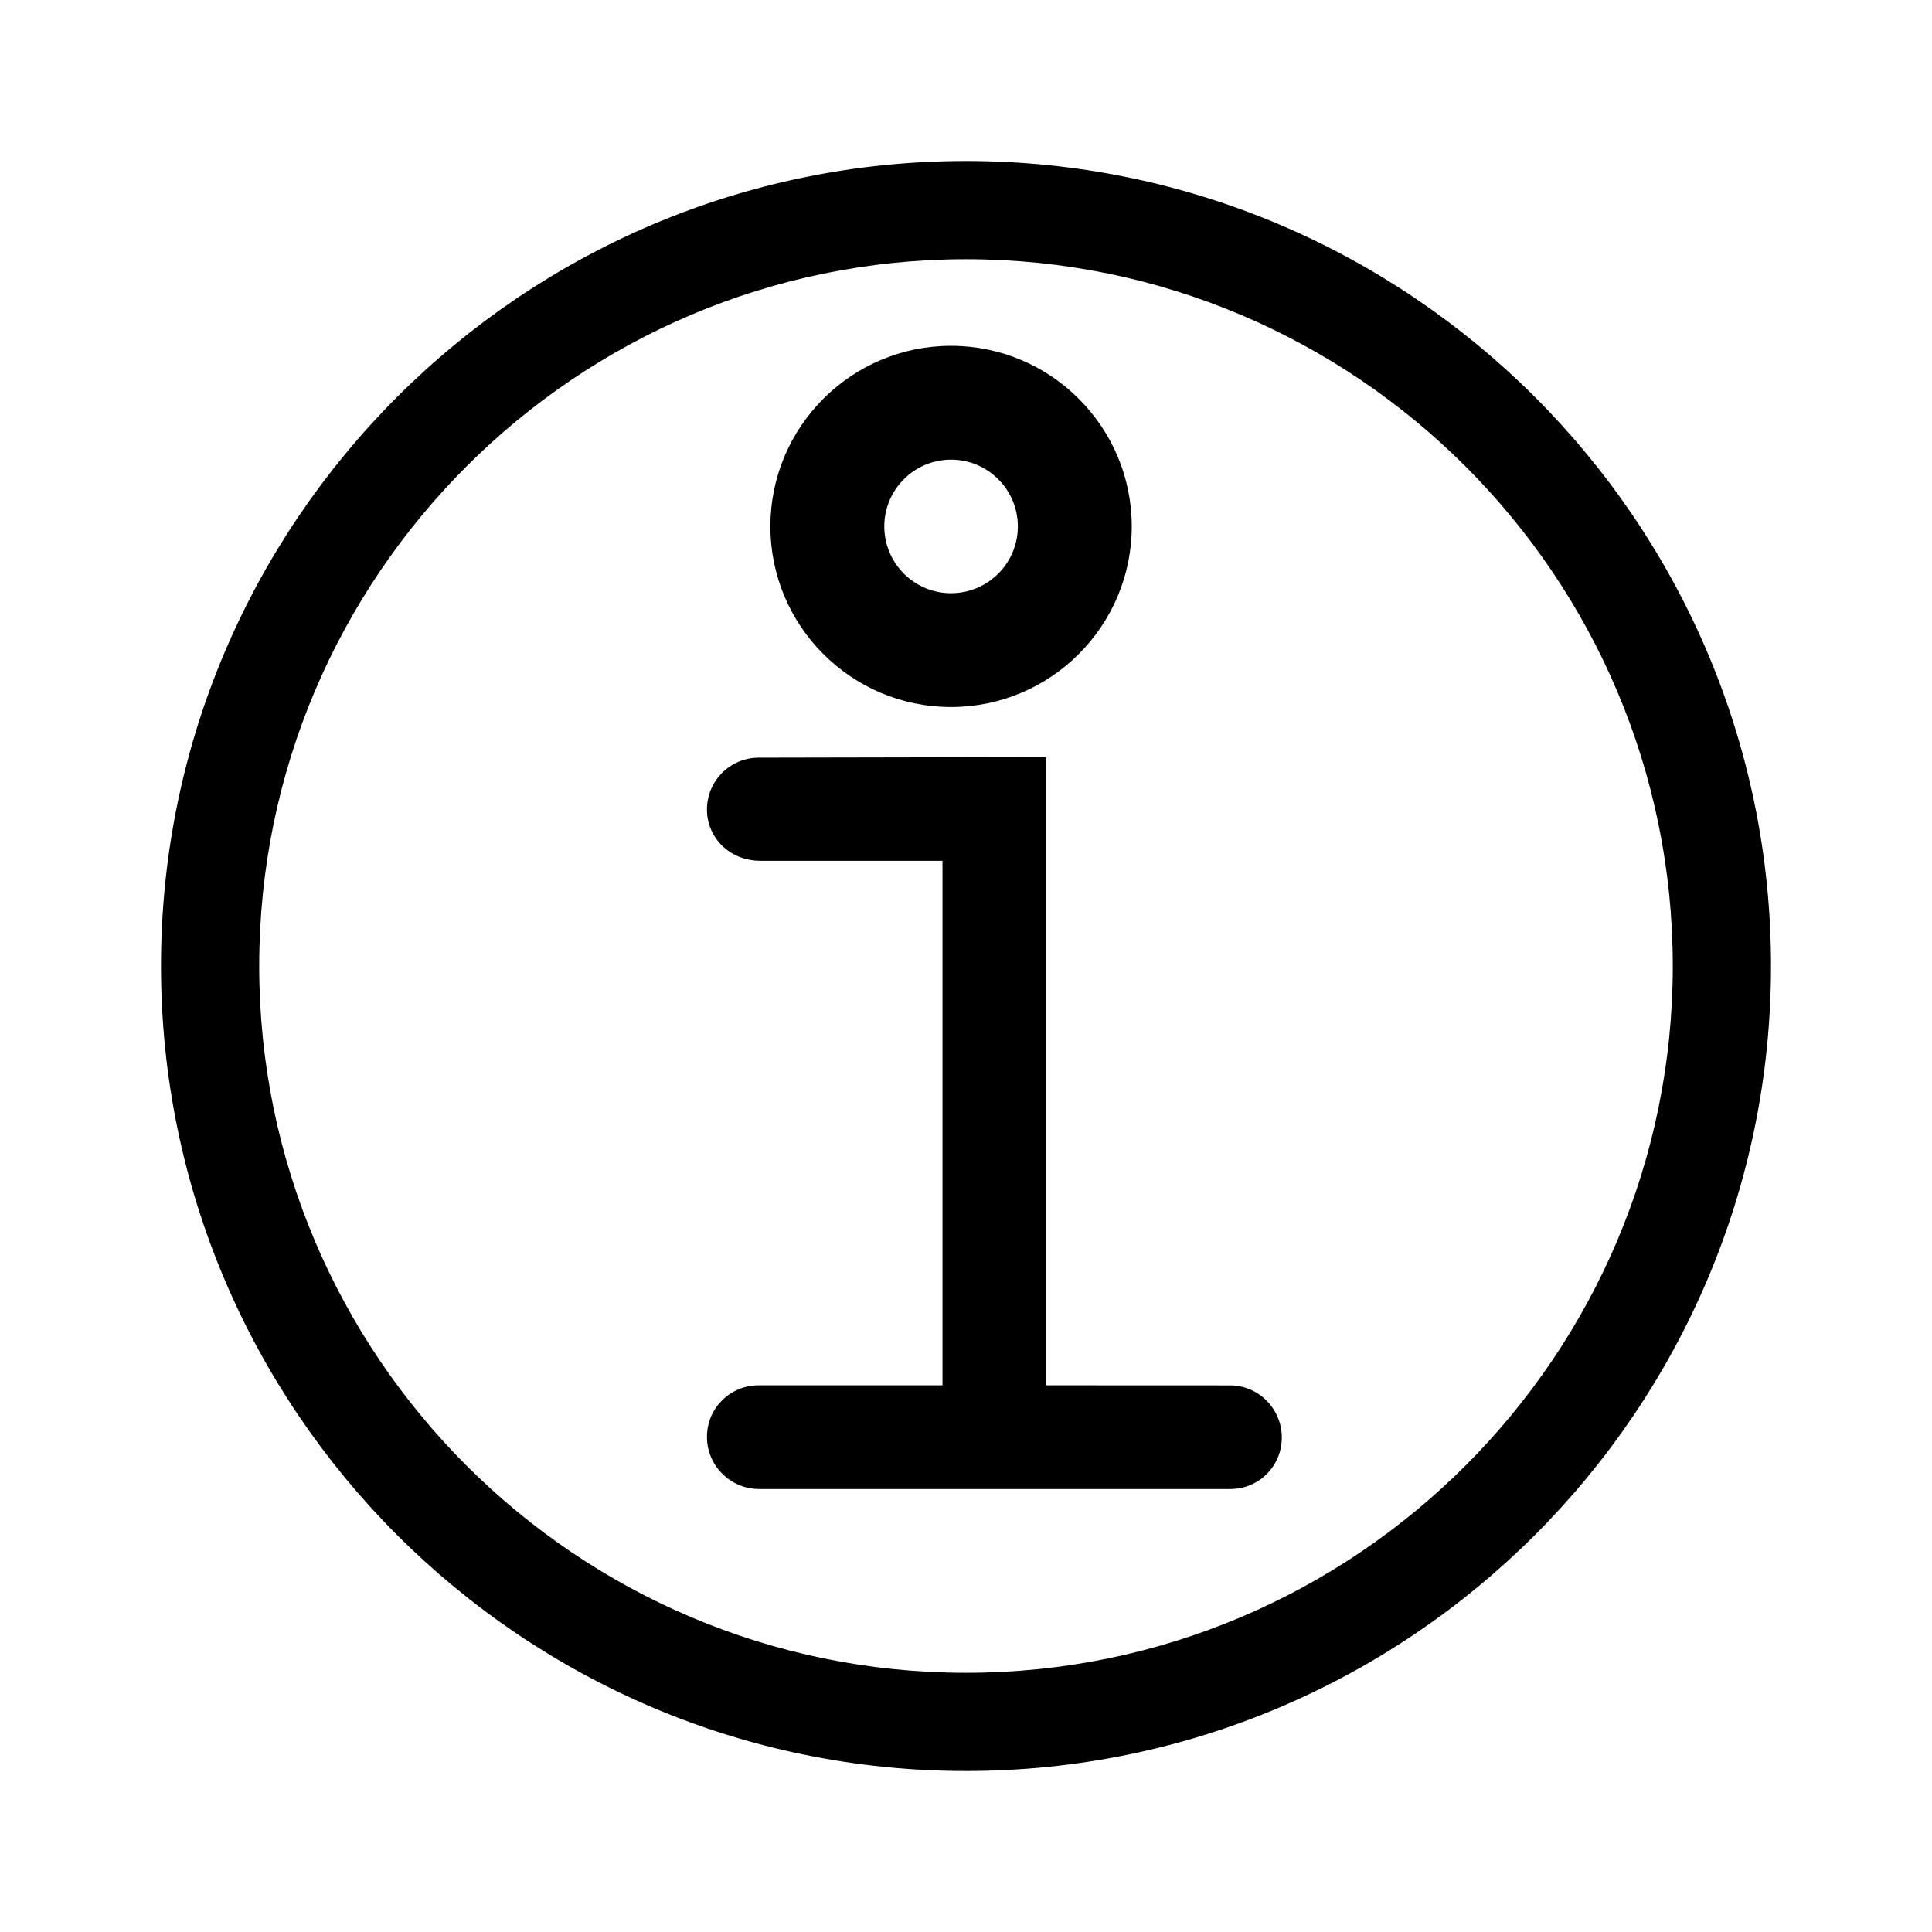 <?xml version="1.0" encoding="UTF-8"?>
<svg width="24px" height="24px" viewBox="0 0 24 24" version="1.1" xmlns="http://www.w3.org/2000/svg" xmlns:xlink="http://www.w3.org/1999/xlink">
    <title>icons/ic/info</title>
    <g id="icons" stroke="none" stroke-width="1" fill="none" fill-rule="evenodd">
        <g id="INFO-ICON">
            <g id="Group" transform="translate(2, 2)" fill="#000000">
                <path d="M13.284,15.21 L10.996,15.209 L10.996,7.405 L7.426,7.412 C7.07,7.412 6.782,7.701 6.782,8.056 C6.782,8.406 7.064,8.693 7.447,8.693 L7.461,8.693 L9.708,8.693 L9.708,15.209 L7.427,15.209 L7.424,15.209 C7.252,15.209 7.091,15.275 6.97,15.396 C6.848,15.516 6.782,15.678 6.782,15.85 C6.782,16.205 7.07,16.494 7.426,16.497 L13.278,16.497 L13.283,16.497 C13.454,16.497 13.614,16.432 13.735,16.312 C13.856,16.191 13.923,16.03 13.923,15.857 C13.923,15.502 13.636,15.211 13.284,15.21" id="Fill-1"></path>
                <g id="Group-5">
                    <path d="M18.78,10 C18.78,14.841 14.842,18.78 10,18.78 C5.158,18.78 1.22,14.841 1.22,10 C1.22,5.159 5.158,1.22 10,1.22 C14.842,1.22 18.78,5.159 18.78,10 M10,0 C4.486,0 0,4.486 0,10 C0,15.514 4.486,20 10,20 C15.514,20 20,15.514 20,10 C20,4.486 15.514,0 10,0" id="Fill-3"></path>
                </g>
                <path d="M9.814,5.369 C9.357,5.369 8.985,4.997 8.985,4.539 C8.985,4.082 9.357,3.71 9.814,3.71 C10.272,3.71 10.644,4.082 10.644,4.539 C10.644,4.997 10.272,5.369 9.814,5.369 M9.814,2.296 C8.576,2.296 7.57,3.302 7.57,4.539 C7.57,5.776 8.576,6.783 9.814,6.783 C11.052,6.783 12.059,5.776 12.059,4.539 C12.059,3.302 11.052,2.296 9.814,2.296" id="Fill-6"></path>
            </g>
            <polygon id="Path" points="0 0 24 0 24 24 0 24"></polygon>
        </g>
    </g>
</svg>